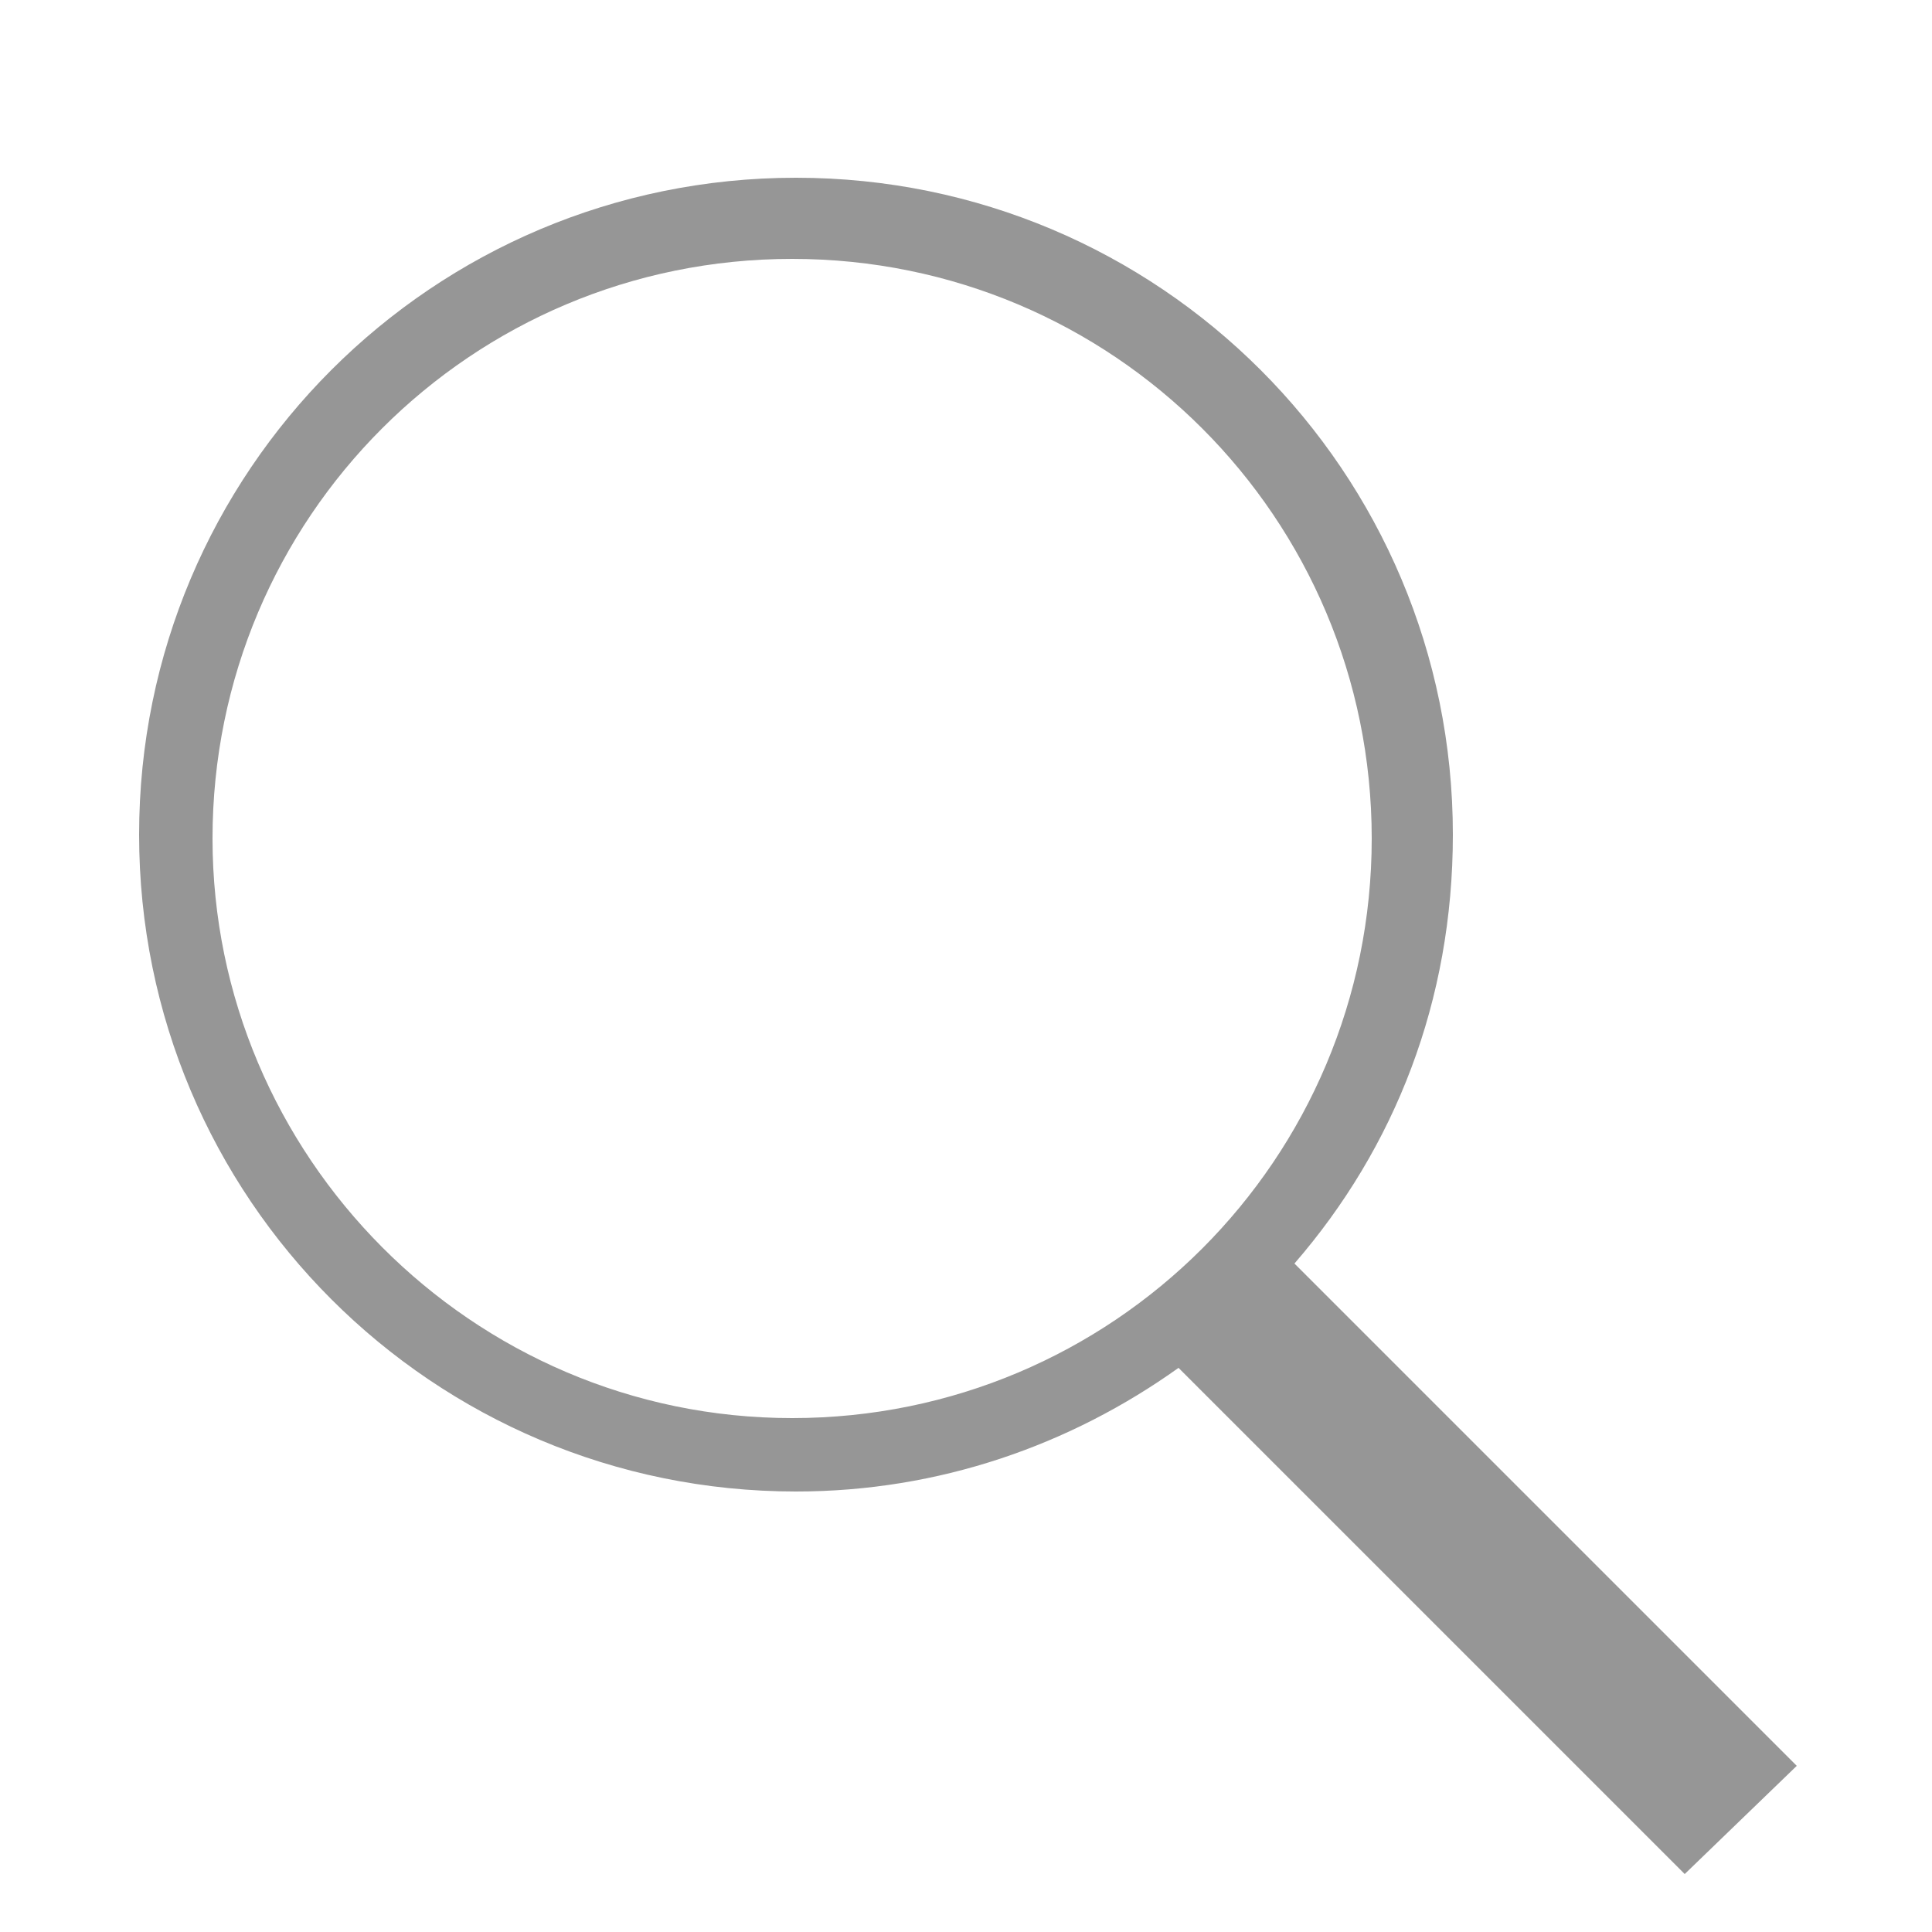 <?xml version="1.0" encoding="utf-8"?>
<!-- Generator: Adobe Illustrator 19.1.0, SVG Export Plug-In . SVG Version: 6.00 Build 0)  -->
<svg version="1.1" id="Layer_1" xmlns="http://www.w3.org/2000/svg" xmlns:xlink="http://www.w3.org/1999/xlink" x="0px" y="0px"
	 viewBox="0 0 50 50" style="enable-background:new 0 0 50 50;" xml:space="preserve">
<style type="text/css">
	.st0{fill:#969696;}
</style>
<path class="st0" d="M46.5,45.7l-13-13c2.6-3,4.1-6.8,4.1-11.1c0-9.4-7.6-17-17-17c-9.4,0-17,7.6-17,17s7.6,17,17,17
	c3.7,0,7.1-1.2,9.9-3.2l13.1,13.1L46.5,45.7z M5.5,21.7c0-8.3,6.7-15,15-15s15,6.7,15,15s-6.7,15-15,15S5.5,29.9,5.5,21.7z"/>
</svg>
